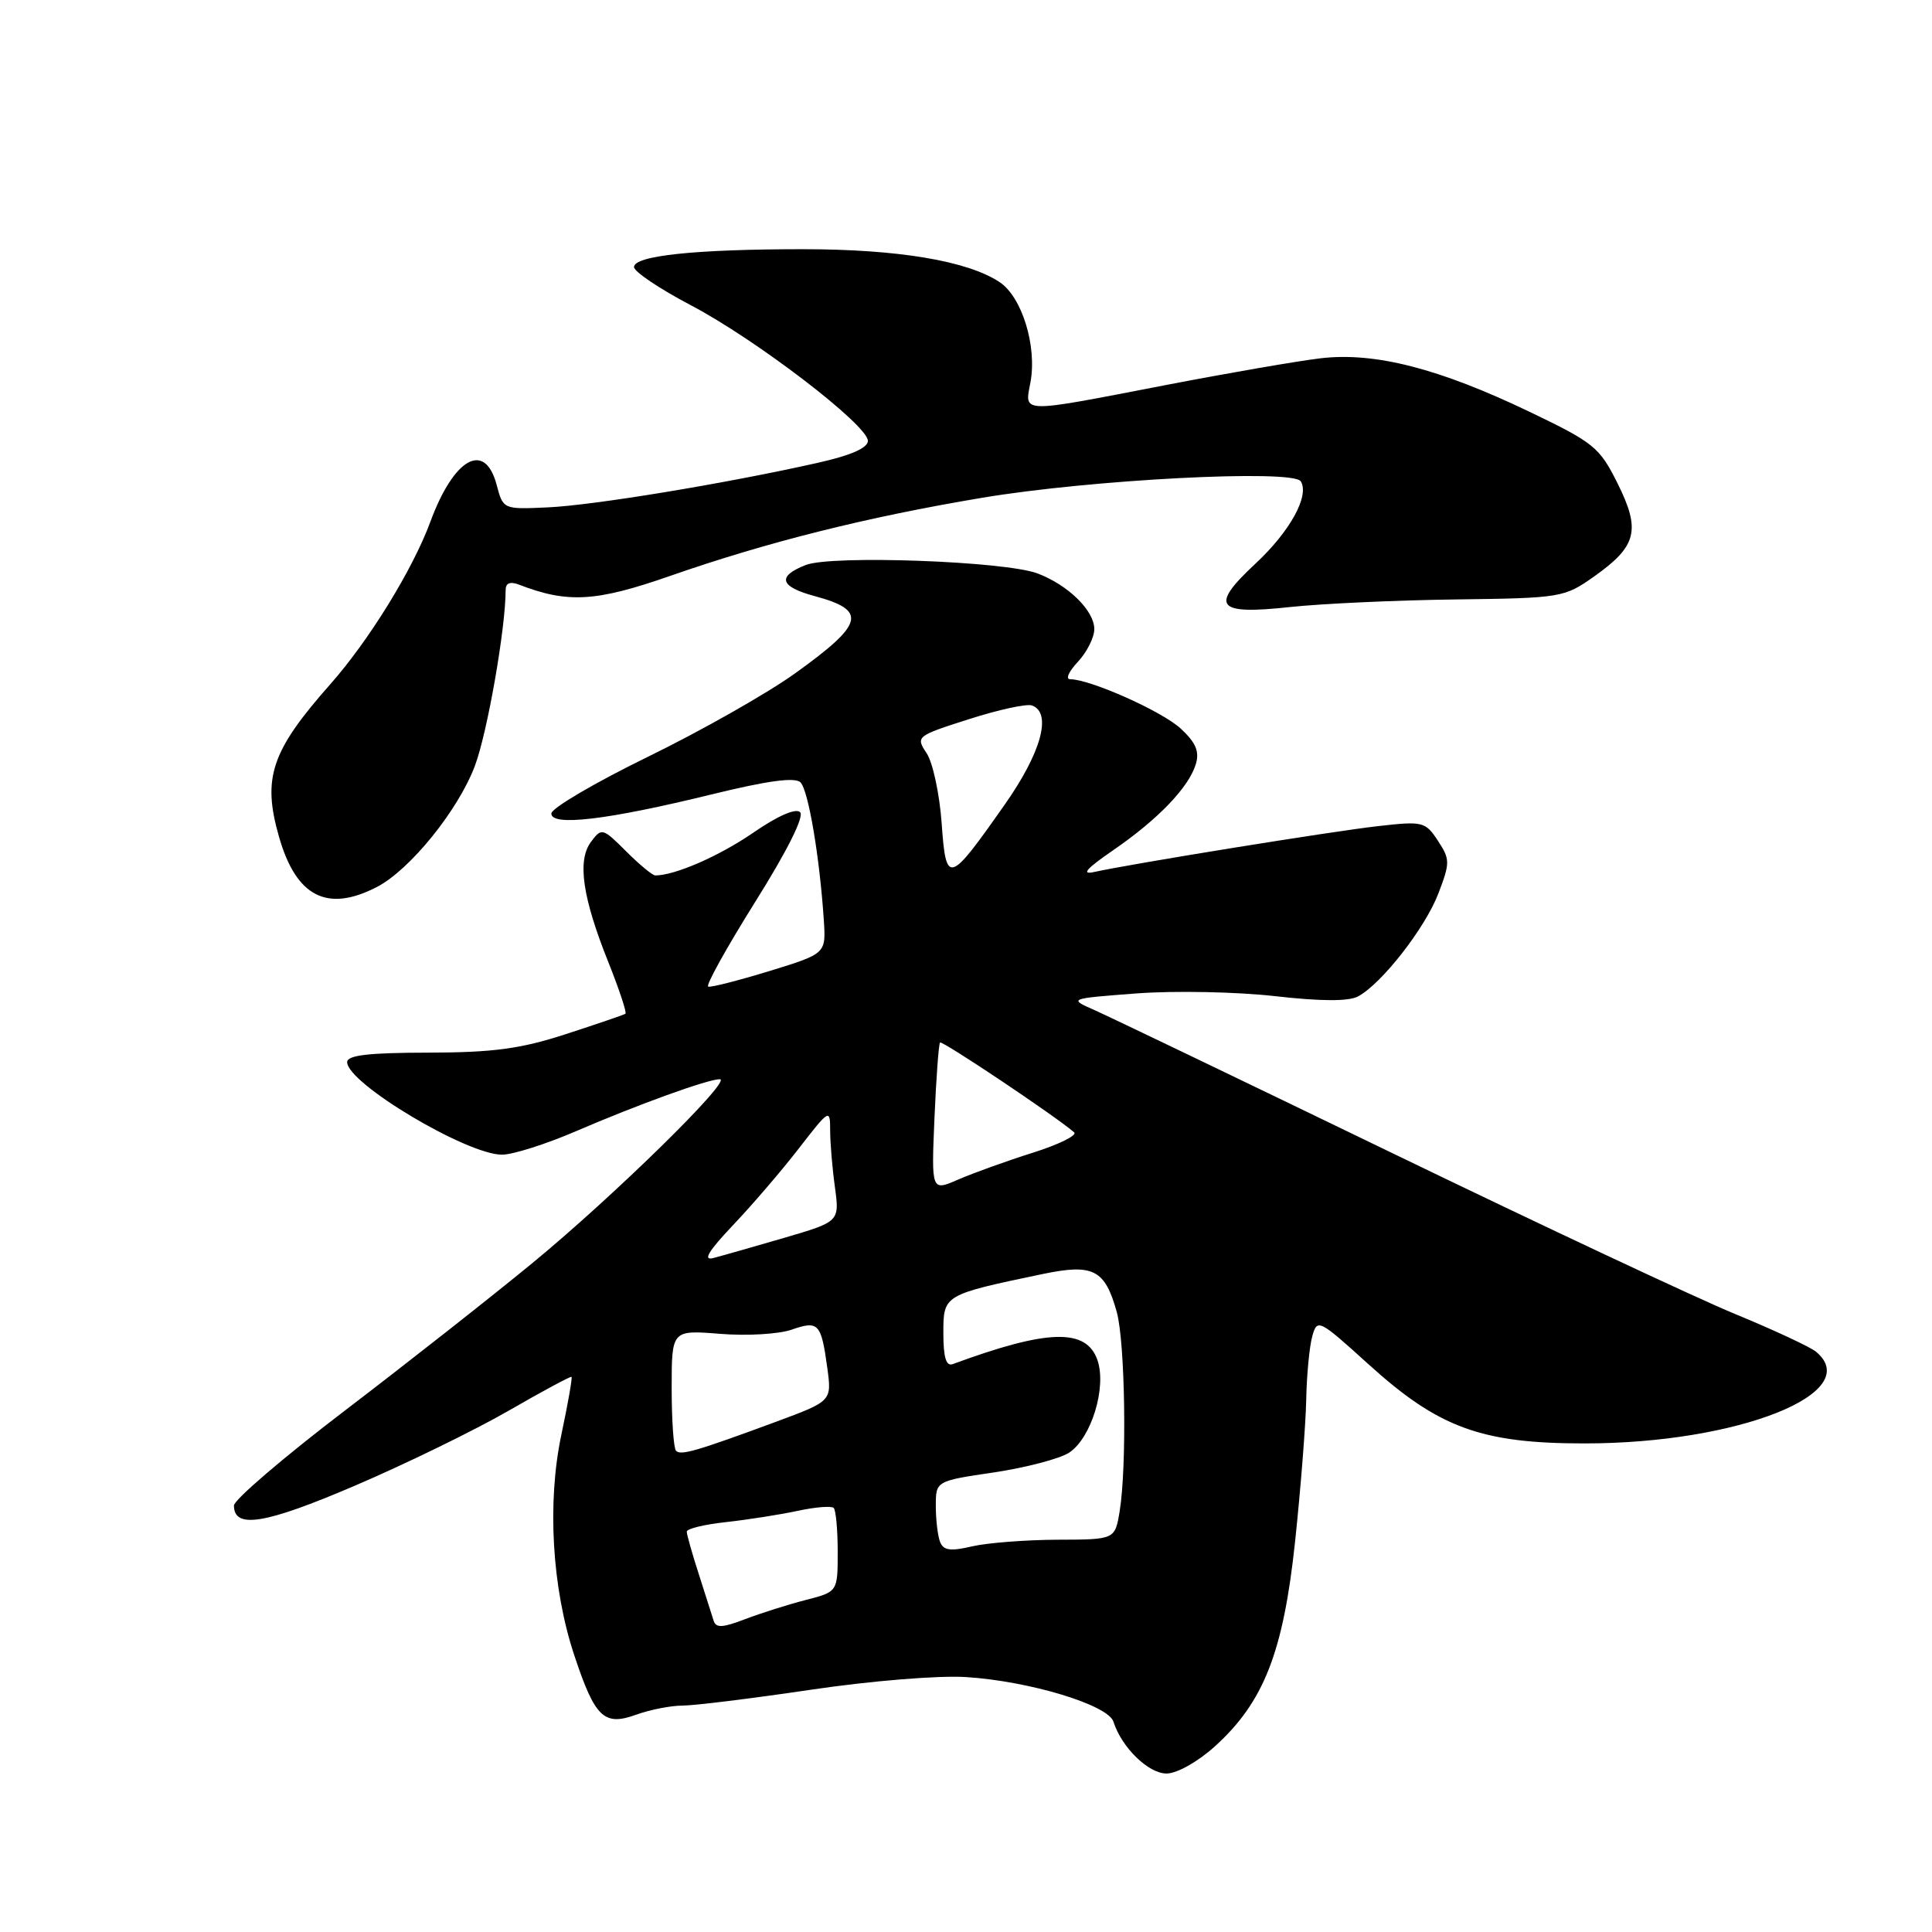 <?xml version="1.0" encoding="UTF-8" standalone="no"?>
<!DOCTYPE svg PUBLIC "-//W3C//DTD SVG 1.1//EN" "http://www.w3.org/Graphics/SVG/1.1/DTD/svg11.dtd" >
<svg xmlns="http://www.w3.org/2000/svg" xmlns:xlink="http://www.w3.org/1999/xlink" version="1.1" viewBox="0 0 256 256">
 <g >
 <path fill="currentColor"
d=" M 160.97 231.41 C 167.46 225.54 170.05 218.93 171.61 204.22 C 172.35 197.23 173.01 188.80 173.08 185.50 C 173.14 182.20 173.51 178.41 173.88 177.07 C 174.54 174.70 174.74 174.80 181.32 180.76 C 190.63 189.20 196.28 191.27 210.00 191.26 C 230.27 191.26 247.19 184.55 240.63 179.11 C 239.88 178.48 235.04 176.23 229.88 174.10 C 224.72 171.97 204.30 162.38 184.50 152.80 C 164.70 143.22 146.94 134.69 145.04 133.85 C 141.57 132.32 141.57 132.32 150.65 131.63 C 155.64 131.26 163.85 131.42 168.90 131.99 C 175.05 132.69 178.70 132.70 179.95 132.03 C 183.08 130.35 188.85 122.96 190.60 118.37 C 192.15 114.31 192.15 113.87 190.53 111.40 C 188.87 108.88 188.54 108.79 182.65 109.46 C 176.56 110.14 149.82 114.47 145.00 115.54 C 143.21 115.94 143.92 115.12 147.50 112.66 C 153.46 108.56 157.52 104.33 158.45 101.26 C 158.96 99.58 158.46 98.40 156.45 96.54 C 153.98 94.25 144.45 90.00 141.79 90.00 C 141.16 90.00 141.63 88.96 142.83 87.69 C 144.02 86.41 145.00 84.47 145.00 83.36 C 145.00 80.92 141.56 77.54 137.50 75.99 C 133.24 74.36 110.17 73.52 106.75 74.87 C 102.92 76.38 103.32 77.74 107.96 78.99 C 114.98 80.88 114.52 82.65 105.30 89.26 C 101.65 91.88 92.91 96.83 85.89 100.26 C 78.86 103.69 73.09 107.08 73.06 107.78 C 72.98 109.54 80.47 108.65 94.26 105.27 C 101.72 103.44 105.35 102.95 106.07 103.67 C 107.11 104.71 108.61 113.56 109.16 121.93 C 109.45 126.36 109.45 126.36 101.98 128.66 C 97.86 129.92 94.20 130.86 93.84 130.73 C 93.48 130.60 96.28 125.56 100.06 119.52 C 104.29 112.78 106.59 108.19 106.02 107.62 C 105.45 107.05 103.05 108.10 99.79 110.35 C 95.29 113.44 89.43 116.00 86.83 116.00 C 86.46 116.00 84.72 114.56 82.96 112.80 C 79.85 109.70 79.72 109.66 78.31 111.55 C 76.46 114.03 77.17 118.92 80.64 127.57 C 82.07 131.16 83.08 134.20 82.87 134.33 C 82.67 134.47 79.12 135.68 75.00 137.02 C 68.97 138.98 65.39 139.46 56.75 139.48 C 48.84 139.49 46.00 139.82 46.00 140.74 C 46.00 143.53 61.85 153.00 66.52 153.00 C 67.95 153.00 72.35 151.60 76.30 149.90 C 84.51 146.36 93.80 143.00 95.38 143.00 C 97.13 143.00 81.28 158.54 70.50 167.40 C 65.00 171.92 53.86 180.68 45.75 186.87 C 37.64 193.05 31.00 198.73 31.00 199.49 C 31.00 202.63 35.12 201.96 46.98 196.88 C 53.67 194.02 62.81 189.56 67.32 186.97 C 71.82 184.37 75.61 182.34 75.73 182.44 C 75.86 182.55 75.26 185.98 74.39 190.07 C 72.47 199.11 73.14 210.47 76.11 219.38 C 78.85 227.62 80.04 228.75 84.31 227.20 C 86.14 226.54 88.90 226.00 90.44 226.00 C 91.98 226.00 99.60 225.06 107.37 223.91 C 115.37 222.72 124.32 221.99 128.00 222.22 C 136.40 222.75 146.84 225.91 147.54 228.14 C 148.62 231.54 152.16 235.00 154.57 235.00 C 155.95 235.00 158.71 233.45 160.97 231.41 Z  M 49.94 117.53 C 54.33 115.26 60.72 107.35 62.93 101.47 C 64.59 97.02 67.00 83.24 67.00 78.17 C 67.00 77.26 67.60 77.02 68.75 77.46 C 75.20 79.96 78.94 79.75 88.74 76.33 C 101.57 71.85 114.80 68.53 130.07 65.97 C 144.51 63.54 171.36 62.15 172.36 63.78 C 173.54 65.69 170.94 70.42 166.34 74.70 C 160.25 80.37 161.14 81.50 170.89 80.44 C 175.08 79.99 184.96 79.53 192.85 79.43 C 206.90 79.25 207.28 79.18 211.25 76.37 C 216.90 72.37 217.43 70.25 214.33 64.04 C 211.95 59.26 211.20 58.65 202.64 54.55 C 190.66 48.81 182.18 46.64 175.02 47.47 C 171.98 47.83 162.65 49.44 154.28 51.06 C 134.97 54.79 135.76 54.81 136.54 50.66 C 137.43 45.87 135.41 39.31 132.42 37.36 C 128.16 34.56 119.00 33.03 106.50 33.02 C 92.15 33.02 84.00 33.87 84.01 35.39 C 84.02 36.00 87.40 38.27 91.53 40.44 C 100.19 44.99 115.00 56.33 115.00 58.42 C 115.00 59.36 112.70 60.36 108.25 61.35 C 96.04 64.09 78.60 66.96 72.59 67.23 C 66.68 67.50 66.67 67.50 65.81 64.25 C 64.25 58.38 60.15 60.66 57.02 69.15 C 54.69 75.46 48.91 84.84 43.77 90.66 C 35.93 99.52 34.73 103.08 36.97 110.88 C 39.24 118.83 43.35 120.94 49.94 117.53 Z  M 94.56 214.75 C 94.34 214.06 93.46 211.28 92.59 208.57 C 91.71 205.86 91.00 203.33 91.00 202.95 C 91.00 202.56 93.36 201.99 96.25 201.68 C 99.14 201.36 103.40 200.69 105.72 200.19 C 108.05 199.69 110.18 199.52 110.47 199.81 C 110.76 200.10 111.00 202.72 111.00 205.63 C 111.00 210.92 111.00 210.92 106.75 212.01 C 104.41 212.61 100.80 213.76 98.72 214.55 C 95.76 215.69 94.86 215.74 94.56 214.75 Z  M 124.56 204.30 C 124.25 203.49 124.00 201.35 124.00 199.54 C 124.00 196.24 124.00 196.24 131.72 195.10 C 135.96 194.46 140.44 193.29 141.67 192.48 C 144.61 190.55 146.67 183.80 145.41 180.20 C 143.93 175.97 138.80 176.12 126.25 180.75 C 125.37 181.08 125.00 179.88 125.00 176.65 C 125.00 171.56 124.99 171.57 138.18 168.81 C 144.87 167.42 146.41 168.21 147.98 173.86 C 149.09 177.88 149.33 194.36 148.36 200.25 C 147.74 204.00 147.74 204.00 140.12 204.02 C 135.93 204.04 130.84 204.43 128.81 204.90 C 125.92 205.58 125.00 205.44 124.56 204.30 Z  M 89.58 192.24 C 89.26 191.93 89.00 188.19 89.00 183.95 C 89.00 176.23 89.00 176.23 95.41 176.74 C 98.93 177.03 103.20 176.78 104.89 176.19 C 108.45 174.95 108.81 175.33 109.62 181.24 C 110.22 185.65 110.22 185.65 102.86 188.38 C 92.26 192.29 90.22 192.89 89.58 192.24 Z  M 97.11 162.36 C 99.65 159.69 103.59 155.10 105.86 152.16 C 109.90 146.94 110.00 146.89 110.00 149.77 C 110.00 151.39 110.28 154.78 110.63 157.29 C 111.25 161.87 111.25 161.87 103.88 164.03 C 99.82 165.21 95.60 166.42 94.50 166.70 C 93.10 167.06 93.88 165.77 97.11 162.36 Z  M 123.82 148.18 C 124.05 142.85 124.38 138.34 124.56 138.14 C 124.83 137.84 139.82 147.87 142.33 150.04 C 142.78 150.43 140.31 151.65 136.83 152.75 C 133.35 153.85 128.91 155.45 126.96 156.30 C 123.41 157.85 123.41 157.85 123.82 148.18 Z  M 124.77 109.03 C 124.49 105.18 123.60 101.03 122.78 99.80 C 121.32 97.60 121.41 97.52 128.40 95.29 C 132.30 94.04 136.06 93.22 136.75 93.48 C 139.42 94.46 137.98 99.72 133.14 106.60 C 125.69 117.22 125.36 117.31 124.77 109.03 Z "/>
</g>
</svg>